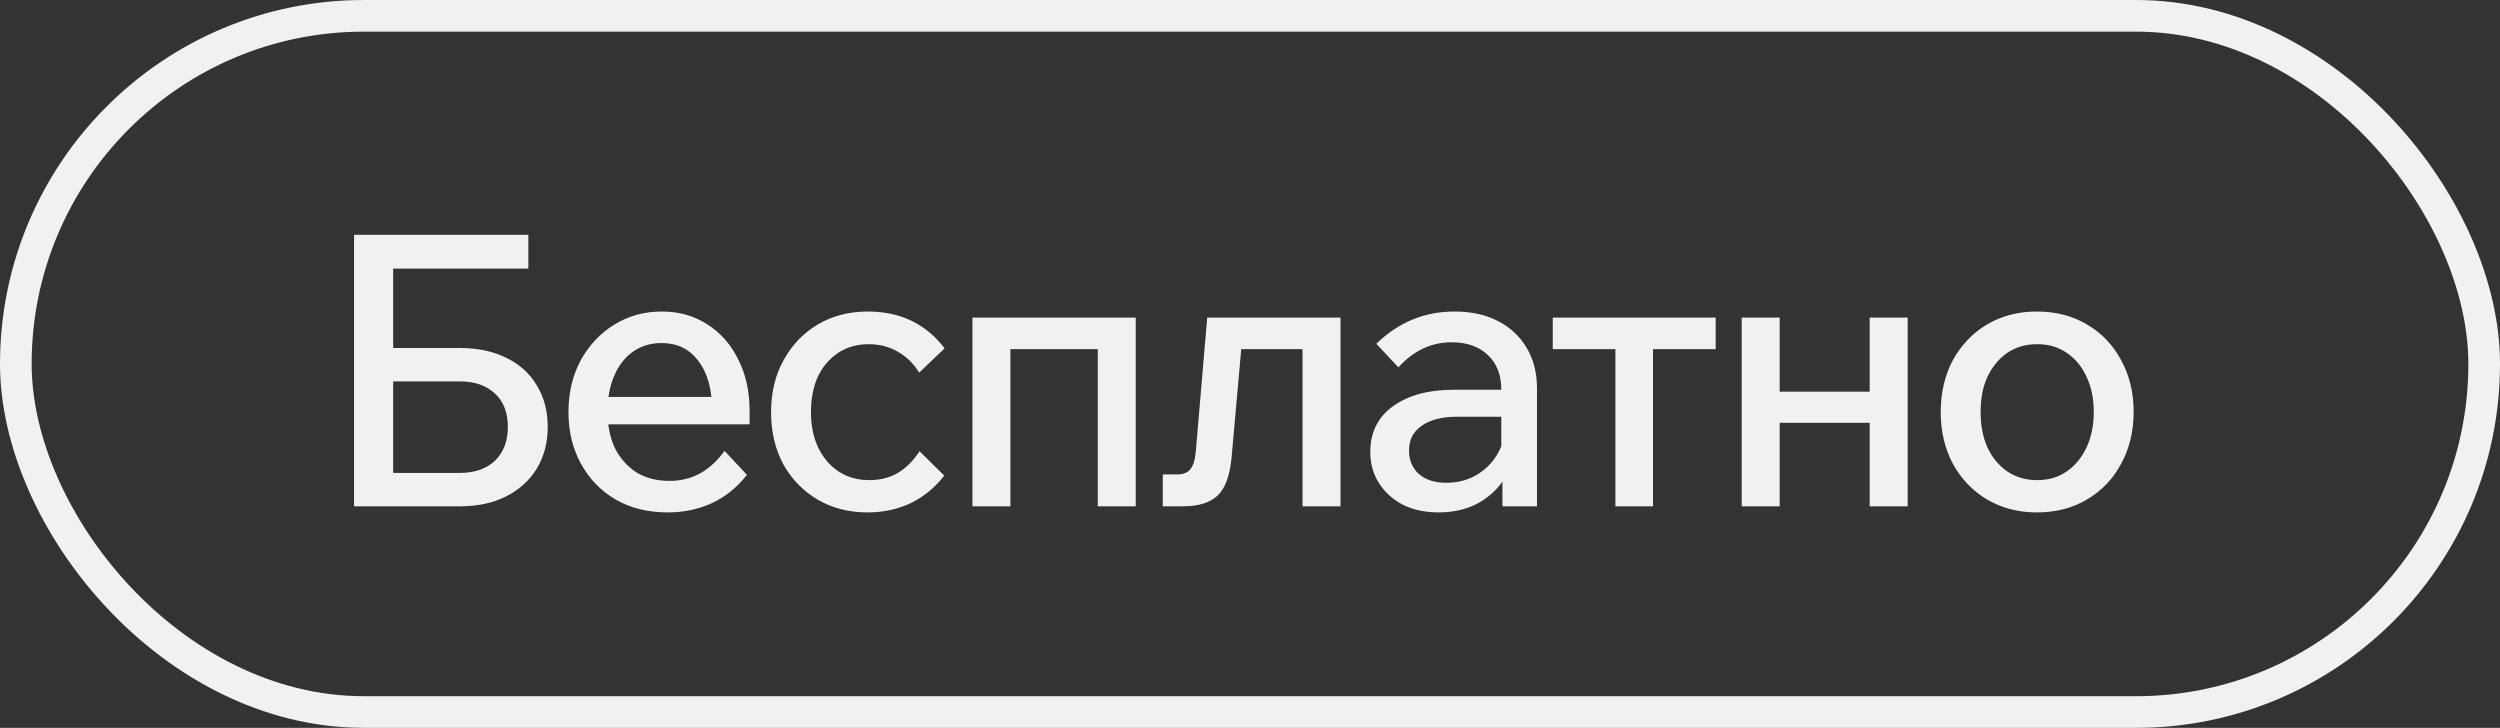 <svg width="79" height="23" viewBox="0 0 79 23" fill="none" xmlns="http://www.w3.org/2000/svg">
<rect x="0" y="0" width="79" height="23" fill="#333333" stroke="none"/>
<rect x="0.5" y="0.5" width="78" height="22" rx="11" stroke="#F0F1F1"/>
<path d="M11.188 16V7.42H16.696V8.488H12.124L12.424 8.2V15.244L12.124 14.944H14.536C15 14.944 15.368 14.816 15.64 14.56C15.912 14.296 16.048 13.94 16.048 13.492C16.048 13.036 15.912 12.684 15.64 12.436C15.368 12.18 15 12.052 14.536 12.052H11.86V10.996H14.524C15.092 10.996 15.584 11.1 16 11.308C16.416 11.508 16.736 11.796 16.96 12.172C17.192 12.548 17.308 12.988 17.308 13.492C17.308 13.988 17.192 14.428 16.96 14.812C16.728 15.188 16.404 15.48 15.988 15.688C15.58 15.896 15.092 16 14.524 16H11.188ZM22.895 14.248L23.603 15.004C23.291 15.404 22.919 15.704 22.487 15.904C22.063 16.096 21.599 16.192 21.095 16.192C20.471 16.192 19.923 16.056 19.451 15.784C18.987 15.512 18.623 15.136 18.359 14.656C18.095 14.176 17.963 13.632 17.963 13.024C17.963 12.416 18.091 11.872 18.347 11.392C18.611 10.912 18.963 10.536 19.403 10.264C19.851 9.984 20.355 9.844 20.915 9.844C21.459 9.844 21.939 9.98 22.355 10.252C22.771 10.516 23.095 10.884 23.327 11.356C23.567 11.828 23.687 12.368 23.687 12.976V13.048H22.499V12.928C22.499 12.288 22.355 11.78 22.067 11.404C21.787 11.028 21.399 10.84 20.903 10.84C20.567 10.84 20.271 10.928 20.015 11.104C19.759 11.28 19.559 11.532 19.415 11.86C19.271 12.188 19.199 12.568 19.199 13C19.199 13.44 19.275 13.824 19.427 14.152C19.587 14.472 19.811 14.728 20.099 14.92C20.395 15.104 20.747 15.196 21.155 15.196C21.515 15.196 21.839 15.116 22.127 14.956C22.415 14.796 22.671 14.56 22.895 14.248ZM23.687 13.408H18.815V12.544H23.507L23.687 12.976V13.408ZM29.058 14.26L29.838 15.028C29.558 15.396 29.21 15.684 28.794 15.892C28.378 16.092 27.918 16.192 27.414 16.192C26.822 16.192 26.294 16.056 25.83 15.784C25.374 15.512 25.014 15.14 24.75 14.668C24.494 14.188 24.366 13.64 24.366 13.024C24.366 12.4 24.498 11.852 24.762 11.38C25.026 10.9 25.386 10.524 25.842 10.252C26.306 9.98 26.834 9.844 27.426 9.844C28.45 9.844 29.258 10.232 29.85 11.008L29.046 11.776C28.87 11.488 28.646 11.268 28.374 11.116C28.102 10.956 27.794 10.876 27.45 10.876C26.914 10.876 26.474 11.072 26.13 11.464C25.794 11.848 25.626 12.368 25.626 13.024C25.626 13.664 25.798 14.184 26.142 14.584C26.486 14.976 26.93 15.172 27.474 15.172C27.81 15.172 28.11 15.096 28.374 14.944C28.638 14.784 28.866 14.556 29.058 14.26ZM30.729 16V10.036H35.889V16H34.689V10.708L35.013 11.032H31.605L31.929 10.708V16H30.729ZM36.744 16V14.992H37.2C37.384 14.992 37.52 14.94 37.608 14.836C37.704 14.724 37.764 14.532 37.788 14.26L38.148 10.036H42.36V16H41.16V10.828L41.352 11.032H39.036L39.24 10.84L38.916 14.476C38.86 15.044 38.712 15.44 38.472 15.664C38.232 15.888 37.868 16 37.38 16H36.744ZM48.569 16H47.477V14.824L47.441 14.548V12.316C47.441 11.852 47.301 11.488 47.021 11.224C46.741 10.952 46.357 10.816 45.869 10.816C45.229 10.816 44.669 11.08 44.189 11.608L43.493 10.864C44.189 10.184 45.013 9.844 45.965 9.844C46.493 9.844 46.949 9.944 47.333 10.144C47.725 10.344 48.029 10.628 48.245 10.996C48.461 11.356 48.569 11.784 48.569 12.28V16ZM45.461 16.192C45.037 16.192 44.661 16.112 44.333 15.952C44.013 15.784 43.761 15.556 43.577 15.268C43.393 14.98 43.301 14.652 43.301 14.284C43.301 13.668 43.537 13.188 44.009 12.844C44.489 12.492 45.133 12.316 45.941 12.316H47.549V13.168H46.049C45.569 13.168 45.193 13.264 44.921 13.456C44.657 13.64 44.525 13.9 44.525 14.236C44.525 14.54 44.629 14.788 44.837 14.98C45.053 15.164 45.341 15.256 45.701 15.256C46.045 15.256 46.353 15.18 46.625 15.028C46.897 14.876 47.117 14.668 47.285 14.404C47.453 14.14 47.549 13.836 47.573 13.492L47.945 13.696C47.945 14.184 47.837 14.616 47.621 14.992C47.413 15.368 47.121 15.664 46.745 15.88C46.377 16.088 45.949 16.192 45.461 16.192ZM49.067 11.032V10.036H54.215V11.032H49.067ZM51.047 16V10.42H52.235V16H51.047ZM55.038 16V10.036H56.238V16H55.038ZM59.082 16V10.036H60.282V16H59.082ZM55.578 13.36V12.376H59.802V13.36H55.578ZM64.363 16.192C63.779 16.192 63.255 16.056 62.791 15.784C62.335 15.512 61.975 15.136 61.711 14.656C61.455 14.176 61.327 13.632 61.327 13.024C61.327 12.408 61.455 11.86 61.711 11.38C61.975 10.9 62.335 10.524 62.791 10.252C63.255 9.98 63.779 9.844 64.363 9.844C64.963 9.844 65.491 9.98 65.947 10.252C66.411 10.524 66.771 10.9 67.027 11.38C67.291 11.86 67.423 12.404 67.423 13.012C67.423 13.628 67.291 14.176 67.027 14.656C66.771 15.136 66.411 15.512 65.947 15.784C65.491 16.056 64.963 16.192 64.363 16.192ZM64.375 15.172C64.735 15.172 65.047 15.08 65.311 14.896C65.575 14.712 65.783 14.46 65.935 14.14C66.087 13.812 66.163 13.44 66.163 13.024C66.163 12.592 66.087 12.22 65.935 11.908C65.791 11.588 65.583 11.336 65.311 11.152C65.047 10.968 64.735 10.876 64.375 10.876C64.015 10.876 63.699 10.968 63.427 11.152C63.163 11.336 62.955 11.588 62.803 11.908C62.659 12.22 62.587 12.592 62.587 13.024C62.587 13.44 62.659 13.812 62.803 14.14C62.955 14.46 63.163 14.712 63.427 14.896C63.699 15.08 64.015 15.172 64.375 15.172Z" fill="#F0F1F1"/>
</svg>
